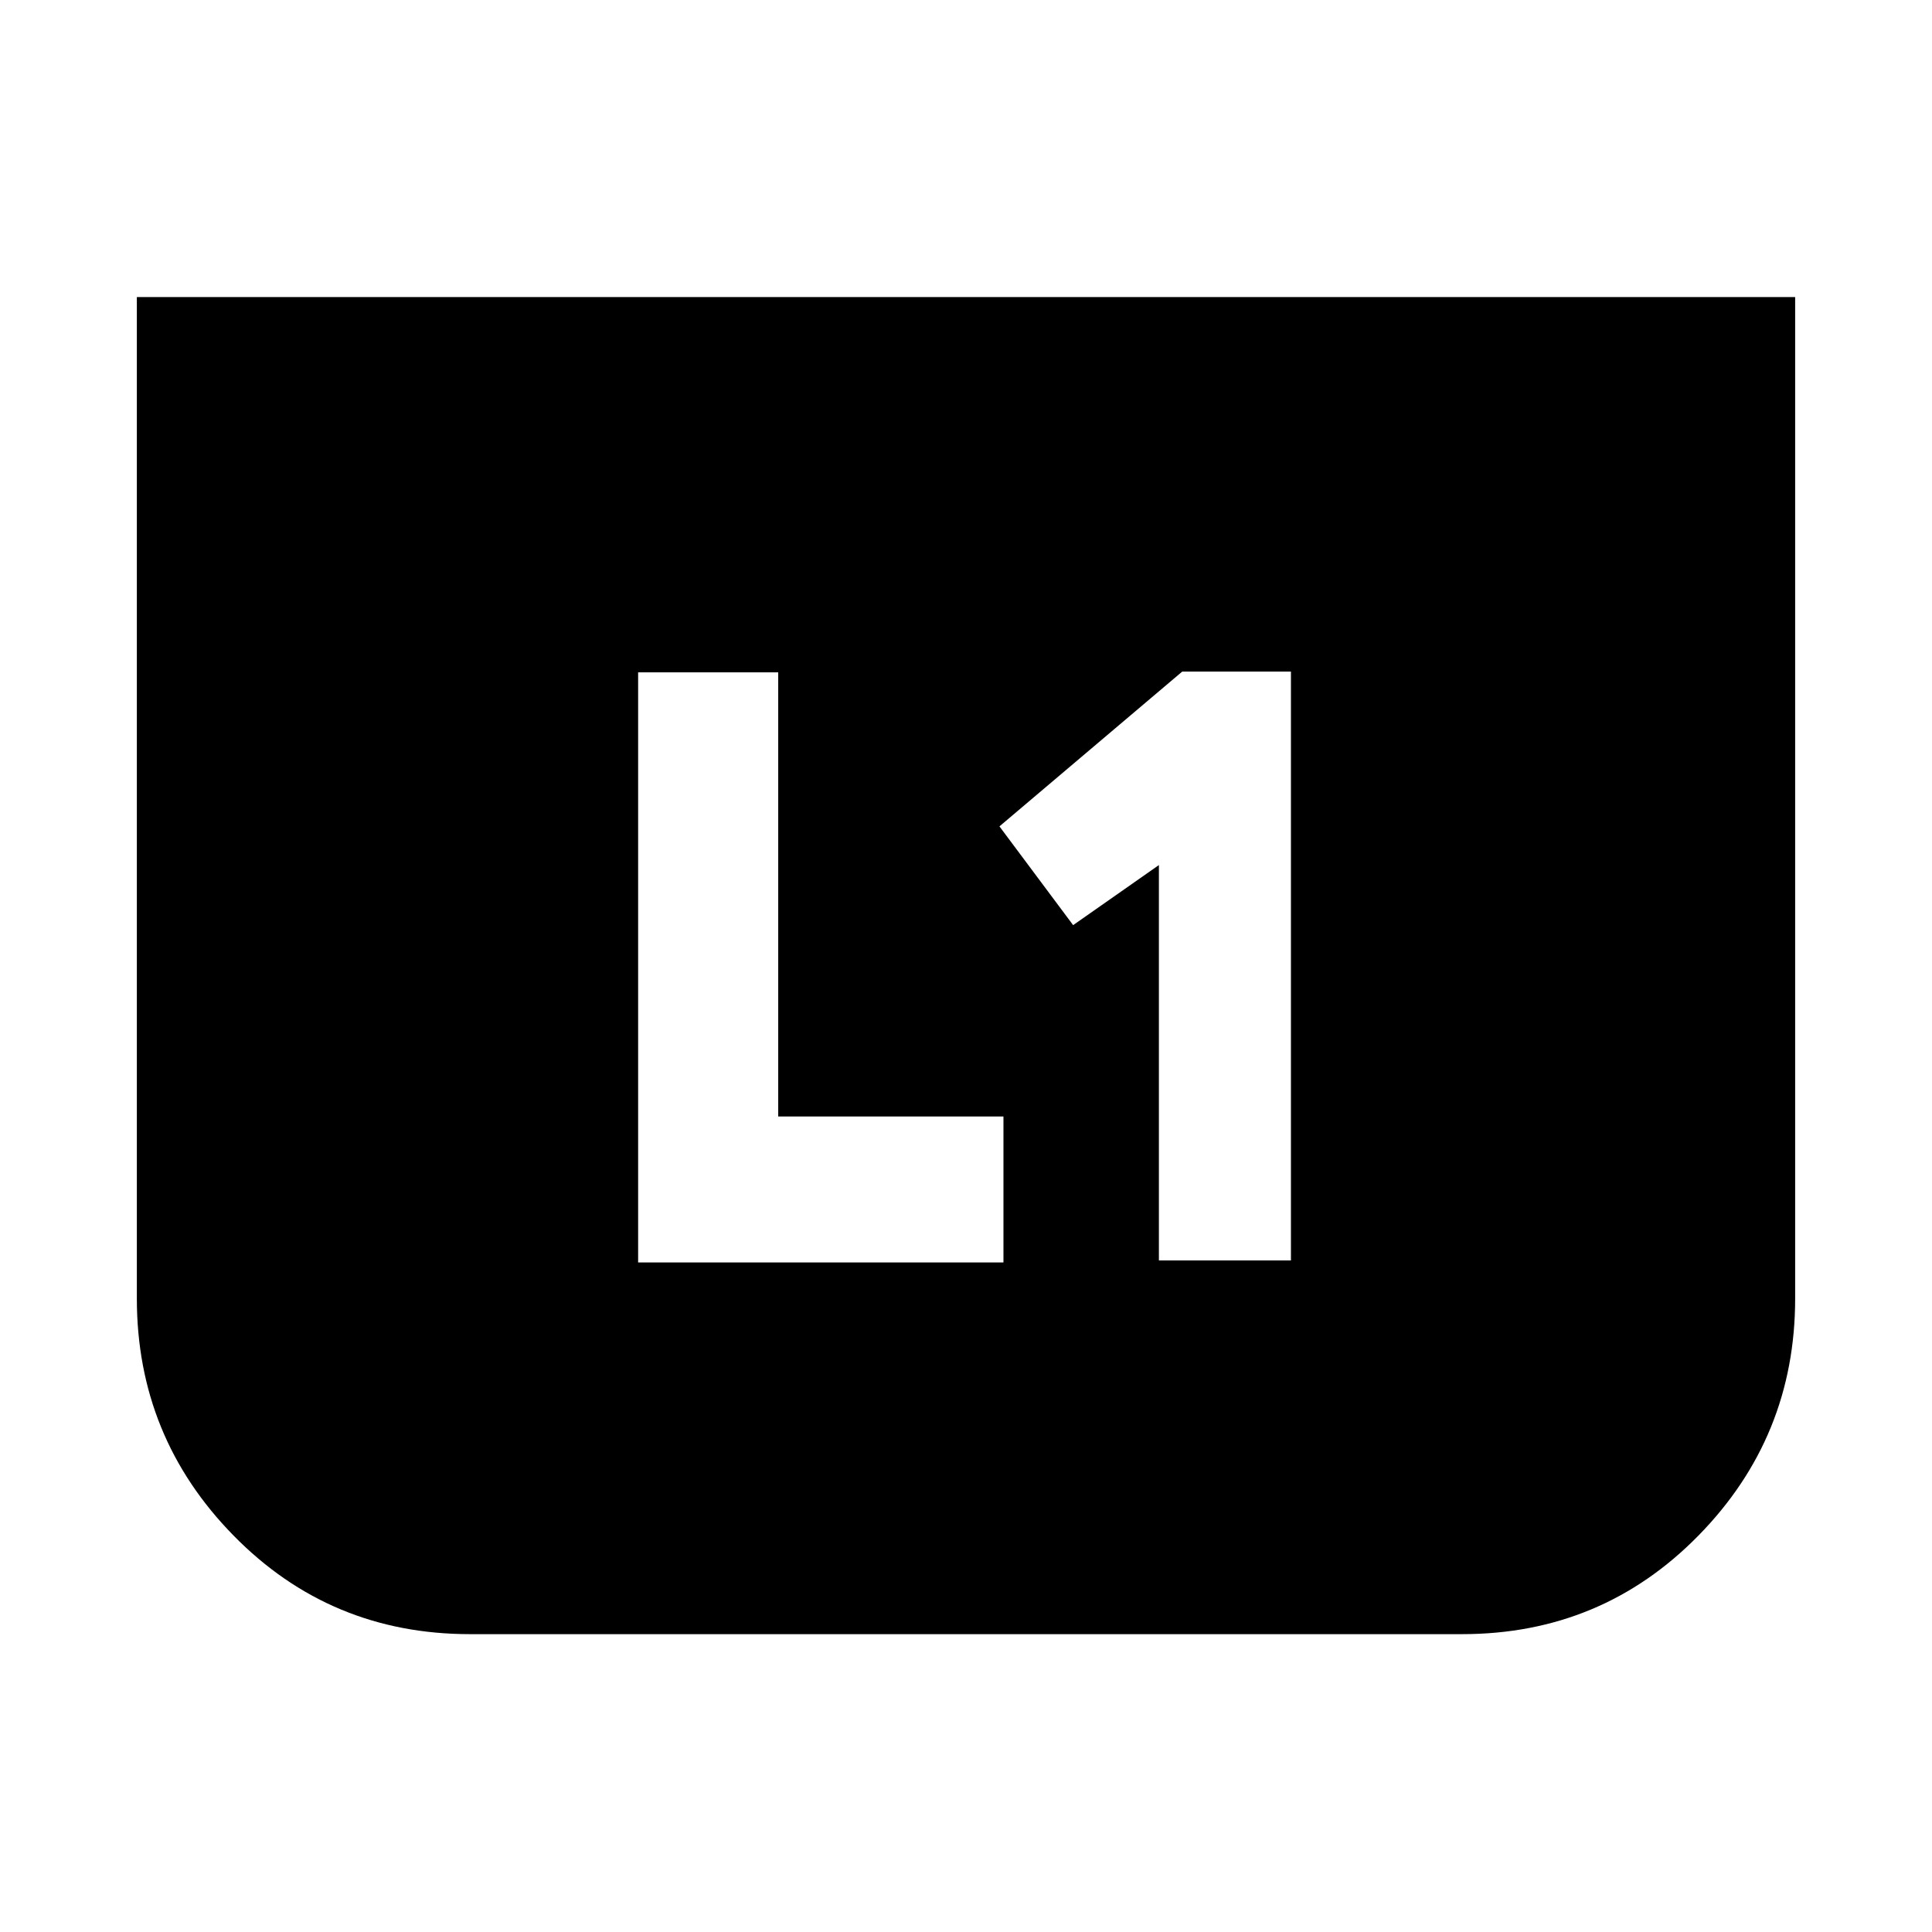 <svg xmlns="http://www.w3.org/2000/svg" height="24" viewBox="0 -960 960 960" width="24"><path d="M575.85-333.69h65.61v-292.62h-54l-90.84 76.93 36.61 49.07 42.62-29.84v196.46Zm-258.77 1h181.53v-72.54H386.69v-220.69h-69.61v293.23ZM892-812.38v497.61q0 68.79-48.05 117.78Q795.91-148 726.46-148H233.54q-69.45 0-117.49-48.99Q68-245.98 68-314.77v-497.61h824Z"/></svg>